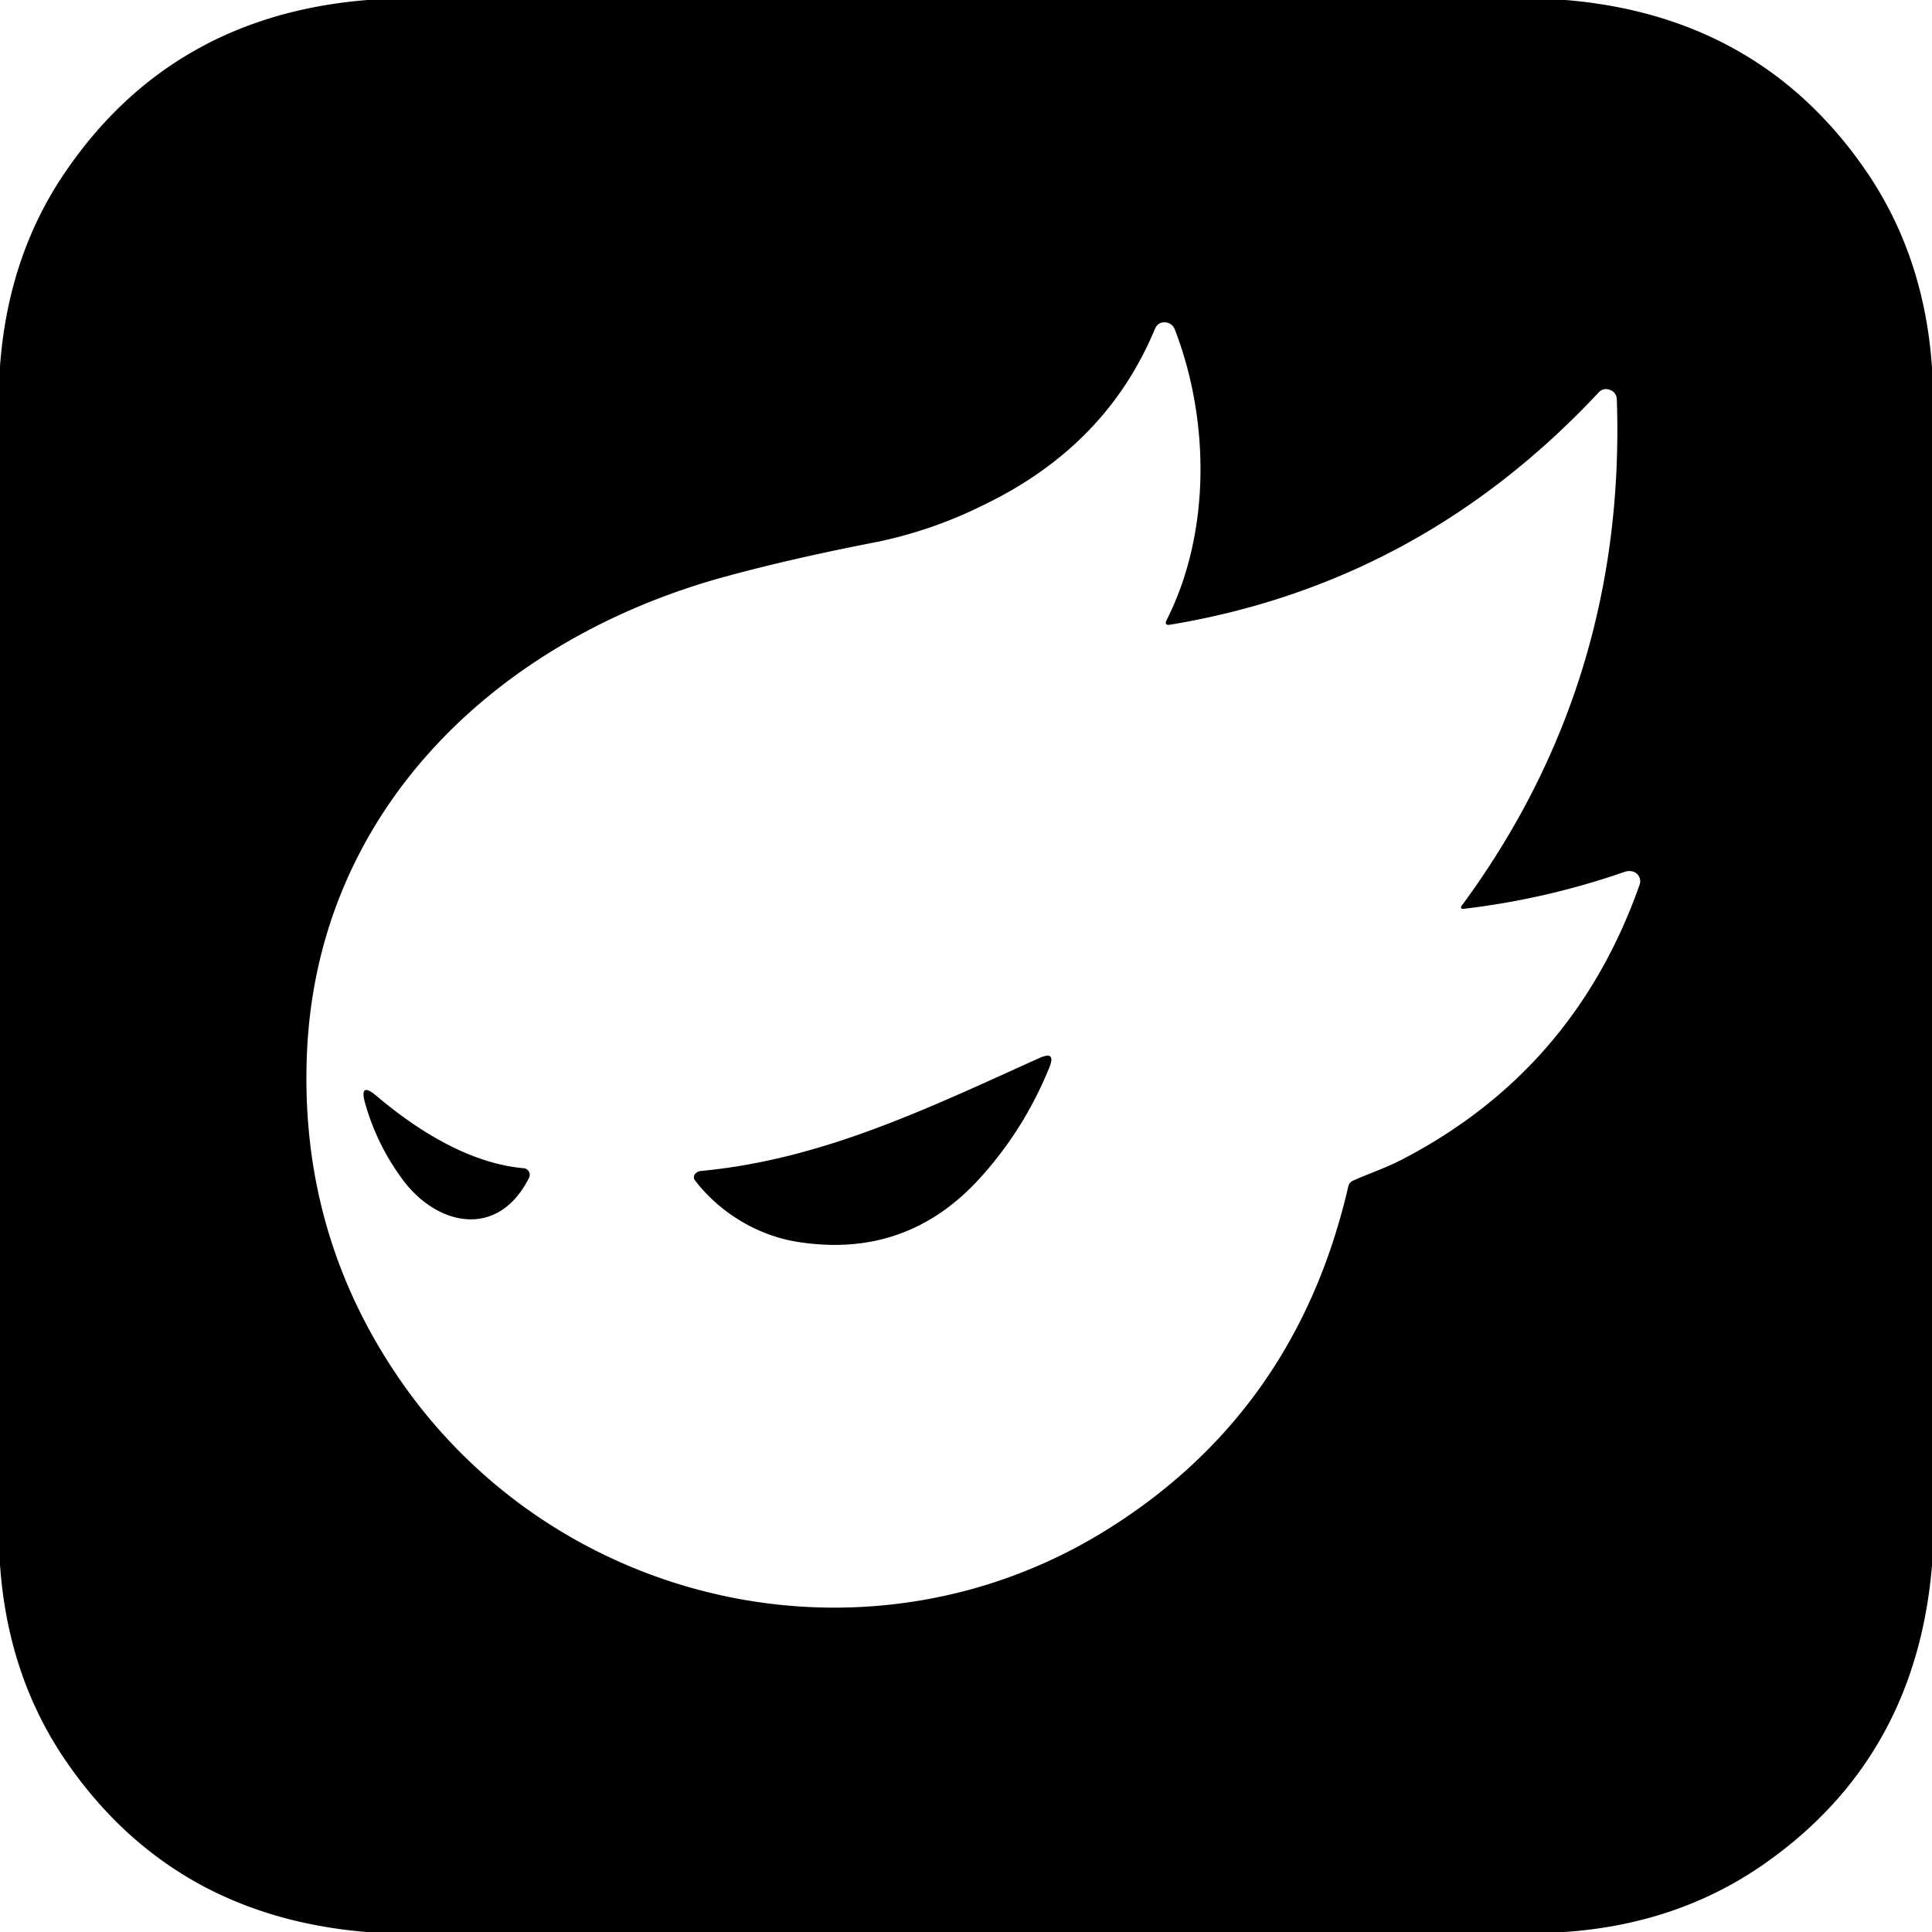 <svg role="img" viewBox="0 0 24 24" xmlns="http://www.w3.org/2000/svg"><title>ZCOOL</title><path d="M4.564 0C2.95.13 1.702.838.82 2.124.34 2.821.067 3.63 0 4.551v14.885c.064.924.337 1.737.819 2.44.88 1.282 2.124 1.99 3.733 2.124h14.884c.918-.063 1.727-.334 2.428-.81 1.289-.88 2-2.127 2.136-3.742V4.564c-.064-.923-.337-1.737-.819-2.44C22.301.842 21.056.134 19.448 0Zm9.92 4.005a.135.135 0 0 1 .109.085c.429 1.108.456 2.51-.1 3.611-.024.048-.009.068.044.059 2.073-.344 3.849-1.307 5.326-2.889a.121.118 28.9 0 1 .12-.033c.066.018.1.061.102.13.078 2.342-.566 4.439-1.932 6.29a.021.021 0 0 0 .019.033 9.426 9.426 0 0 0 2.008-.46.177.177 0 0 1 .088-.008.125.126 13.8 0 1 .1.166c-.543 1.543-1.532 2.684-2.969 3.424-.19.098-.397.166-.592.254a.101.102 84 0 0-.058.071c-.431 1.87-1.434 3.293-3.009 4.271-2.948 1.831-6.832.963-8.783-1.886-.826-1.206-1.207-2.552-1.144-4.039.129-3.03 2.369-5.146 5.186-5.918.547-.15 1.183-.296 1.907-.436a5.457 5.457 0 0 0 1.323-.462c1.01-.489 1.716-1.215 2.117-2.18.026-.063.072-.09.138-.083zm-1.485 9.11a.324.324 0 0 0-.085.027c-1.394.629-2.698 1.262-4.206 1.404a.105.105 0 0 0-.075.04.061.061 0 0 0-.001.075c.306.403.784.69 1.281.767.896.14 1.647-.121 2.254-.786.371-.407.66-.868.869-1.383.042-.105.03-.153-.037-.145zm-8.444.426c-.046-.005-.052.051-.018.169.097.34.25.652.46.937.428.584 1.191.751 1.575-.017a.082.082 0 0 0-.066-.118c-.666-.058-1.315-.464-1.825-.895-.056-.048-.098-.073-.126-.076z"/></svg>
